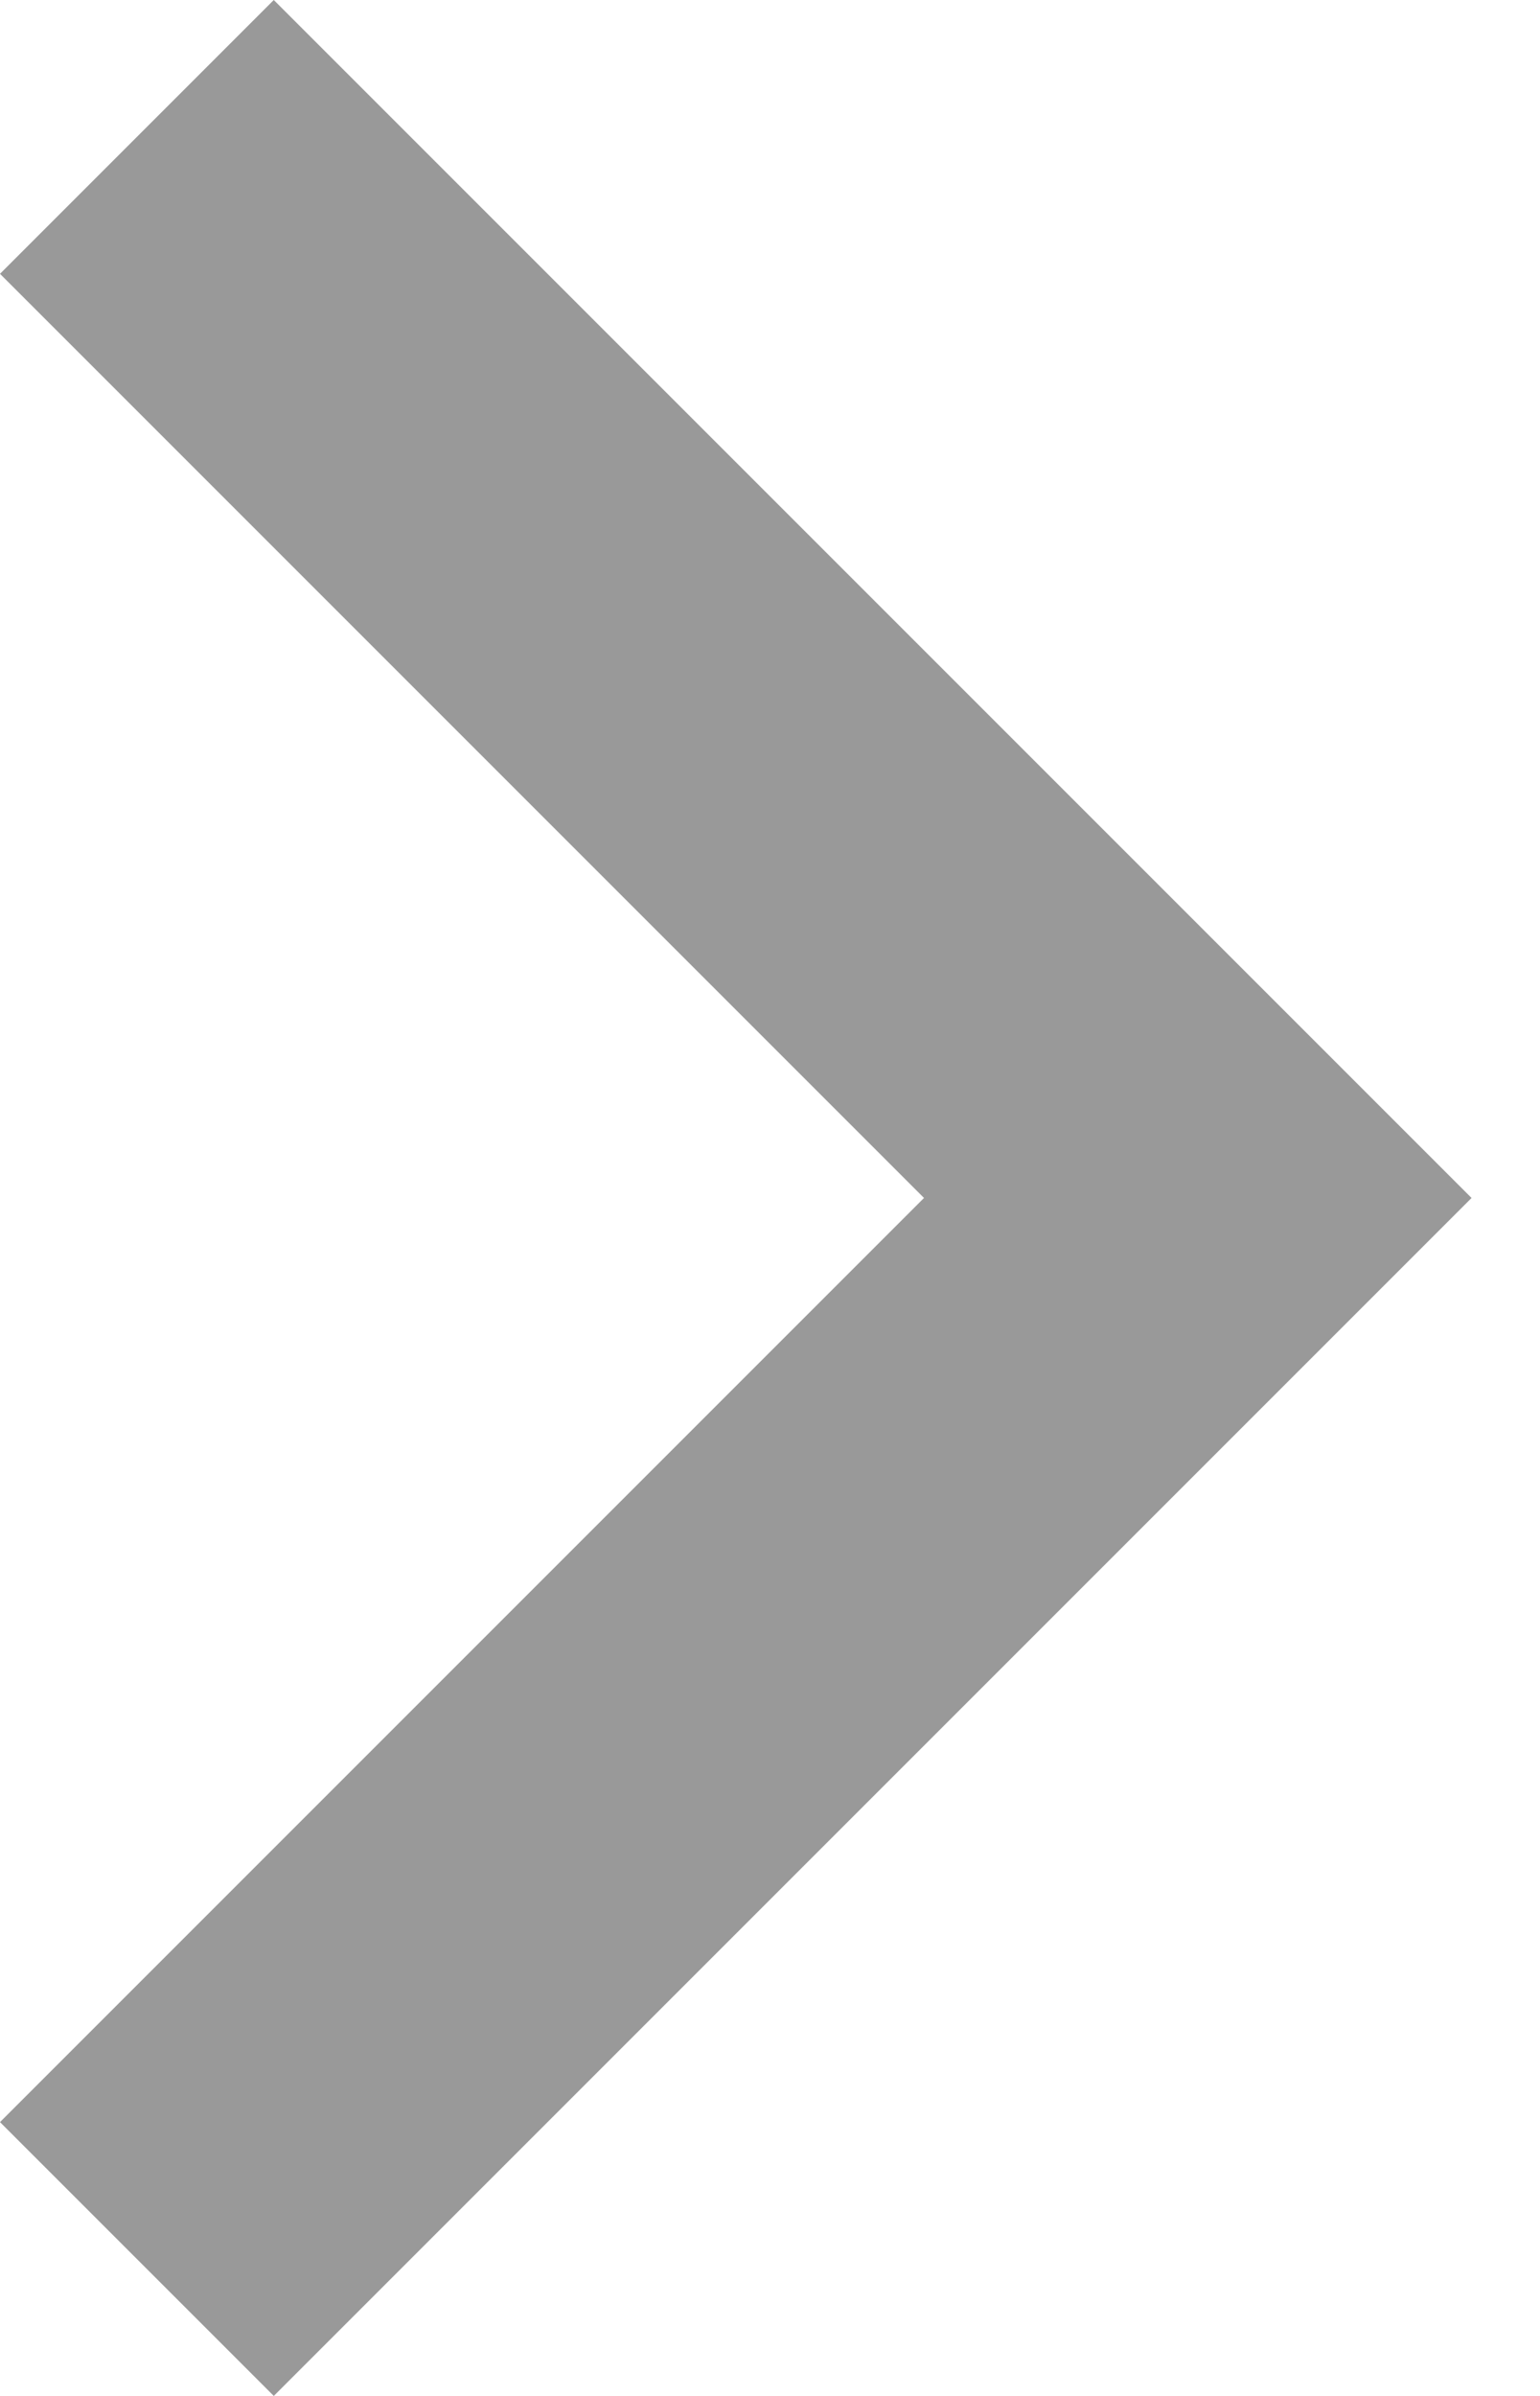 <svg xmlns="http://www.w3.org/2000/svg" xmlns:xlink="http://www.w3.org/1999/xlink" viewBox="0 0 9 14"><path style="transform-origin:center;transform:rotate(0deg)" fill="#999999" clip-rule="evenodd" d="M1.6 0L0 1.6L5.4 7L0 12.4L1.6 14L8.6 7L1.6 0Z"></path></svg>